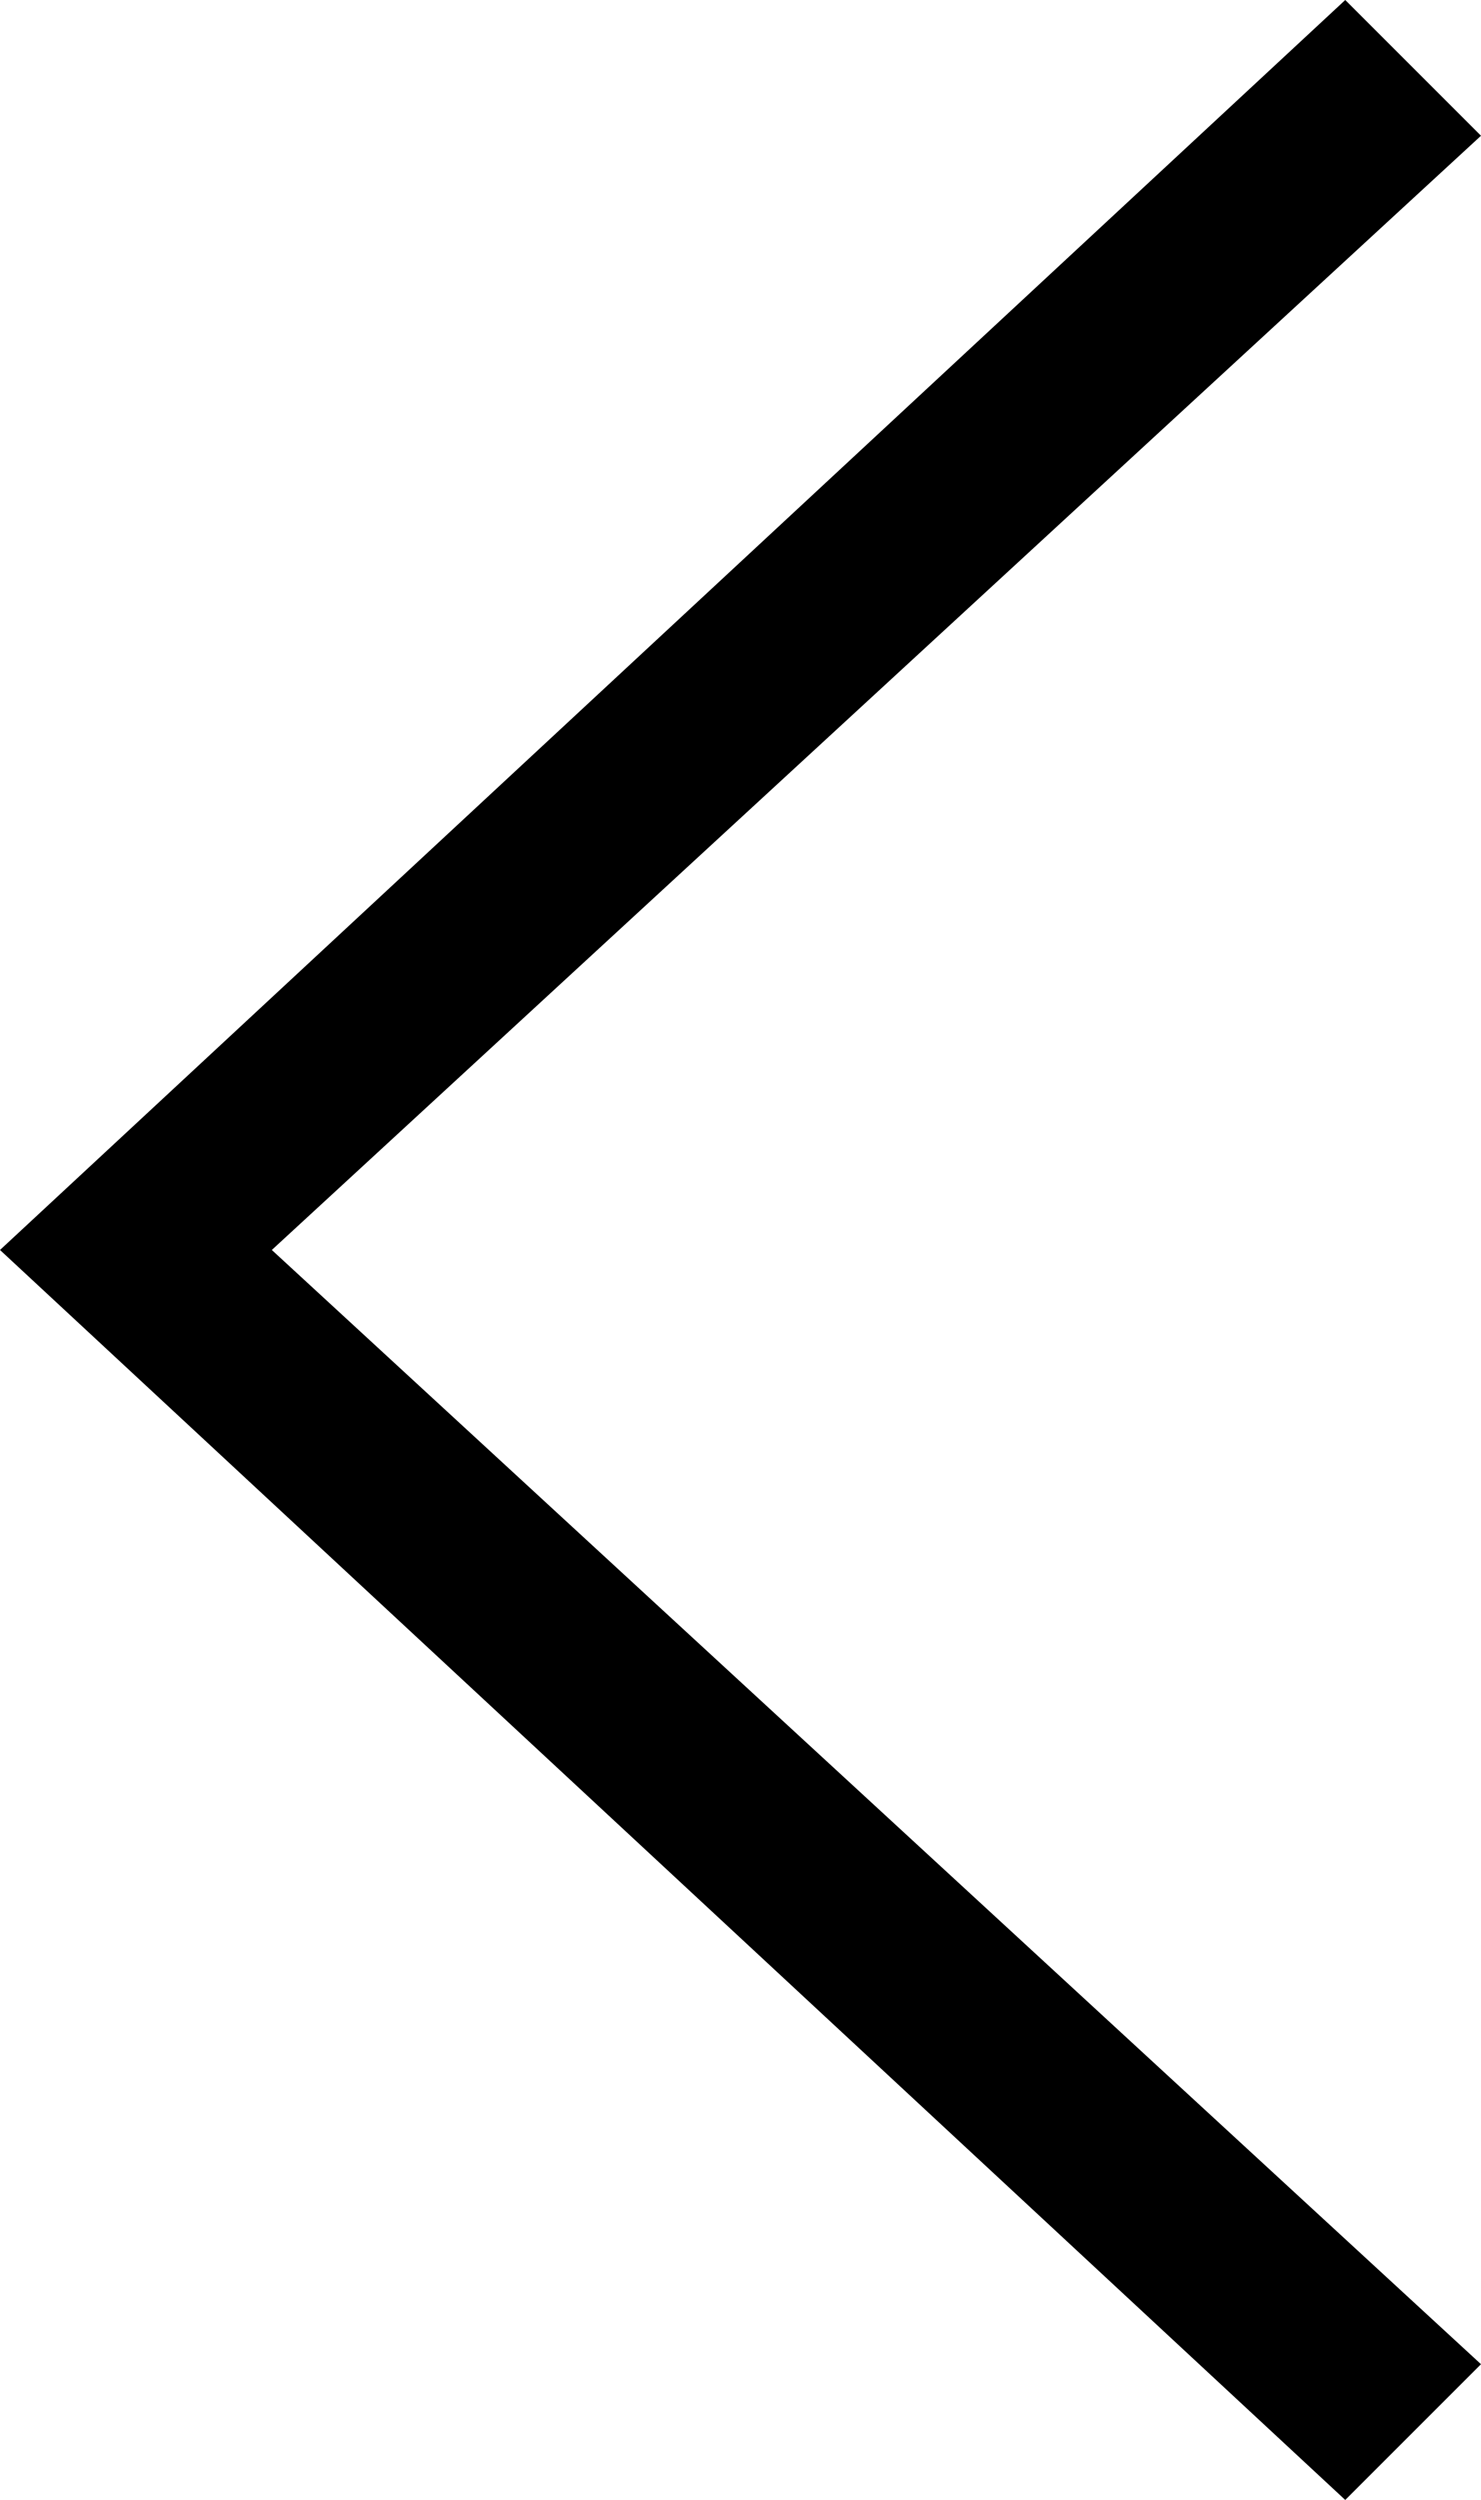 <?xml version="1.0" encoding="UTF-8" standalone="no"?>
<svg
   xmlns:dc="http://purl.org/dc/elements/1.1/"
   xmlns:cc="http://creativecommons.org/ns#"
   xmlns:rdf="http://www.w3.org/1999/02/22-rdf-syntax-ns#"
   xmlns:svg="http://www.w3.org/2000/svg"
   xmlns="http://www.w3.org/2000/svg"
   id="svg878"
   version="1.1"
   viewBox="0 0 4.506 7.607"
   height="7.607mm"
   width="4.506mm">
  <defs
     id="defs872" />
  <g
     transform="translate(-56.711,-35.417)"
     id="layer1">
    <g
       id="text817-9"
       style="font-style:normal;font-weight:normal;font-size:10.583px;line-height:1.25;font-family:sans-serif;letter-spacing:0px;word-spacing:0px;fill:#000000;fill-opacity:1;stroke:none;stroke-width:0.265"
       aria-label="&lt;">
      <path
         id="path814"
         style="font-style:normal;font-variant:normal;font-weight:normal;font-stretch:normal;font-size:10.583px;font-family:'MS PGothic';-inkscape-font-specification:'MS PGothic, Normal';font-variant-ligatures:normal;font-variant-caps:normal;font-variant-numeric:normal;font-feature-settings:normal;text-align:start;writing-mode:lr-tb;text-anchor:start;stroke-width:0.265"
         d="m 56.711,39.22 4.093,-3.803 0.413,0.413 -3.679,3.39 3.679,3.39 -0.413,0.413 z" />
    </g>
  </g>
</svg>
